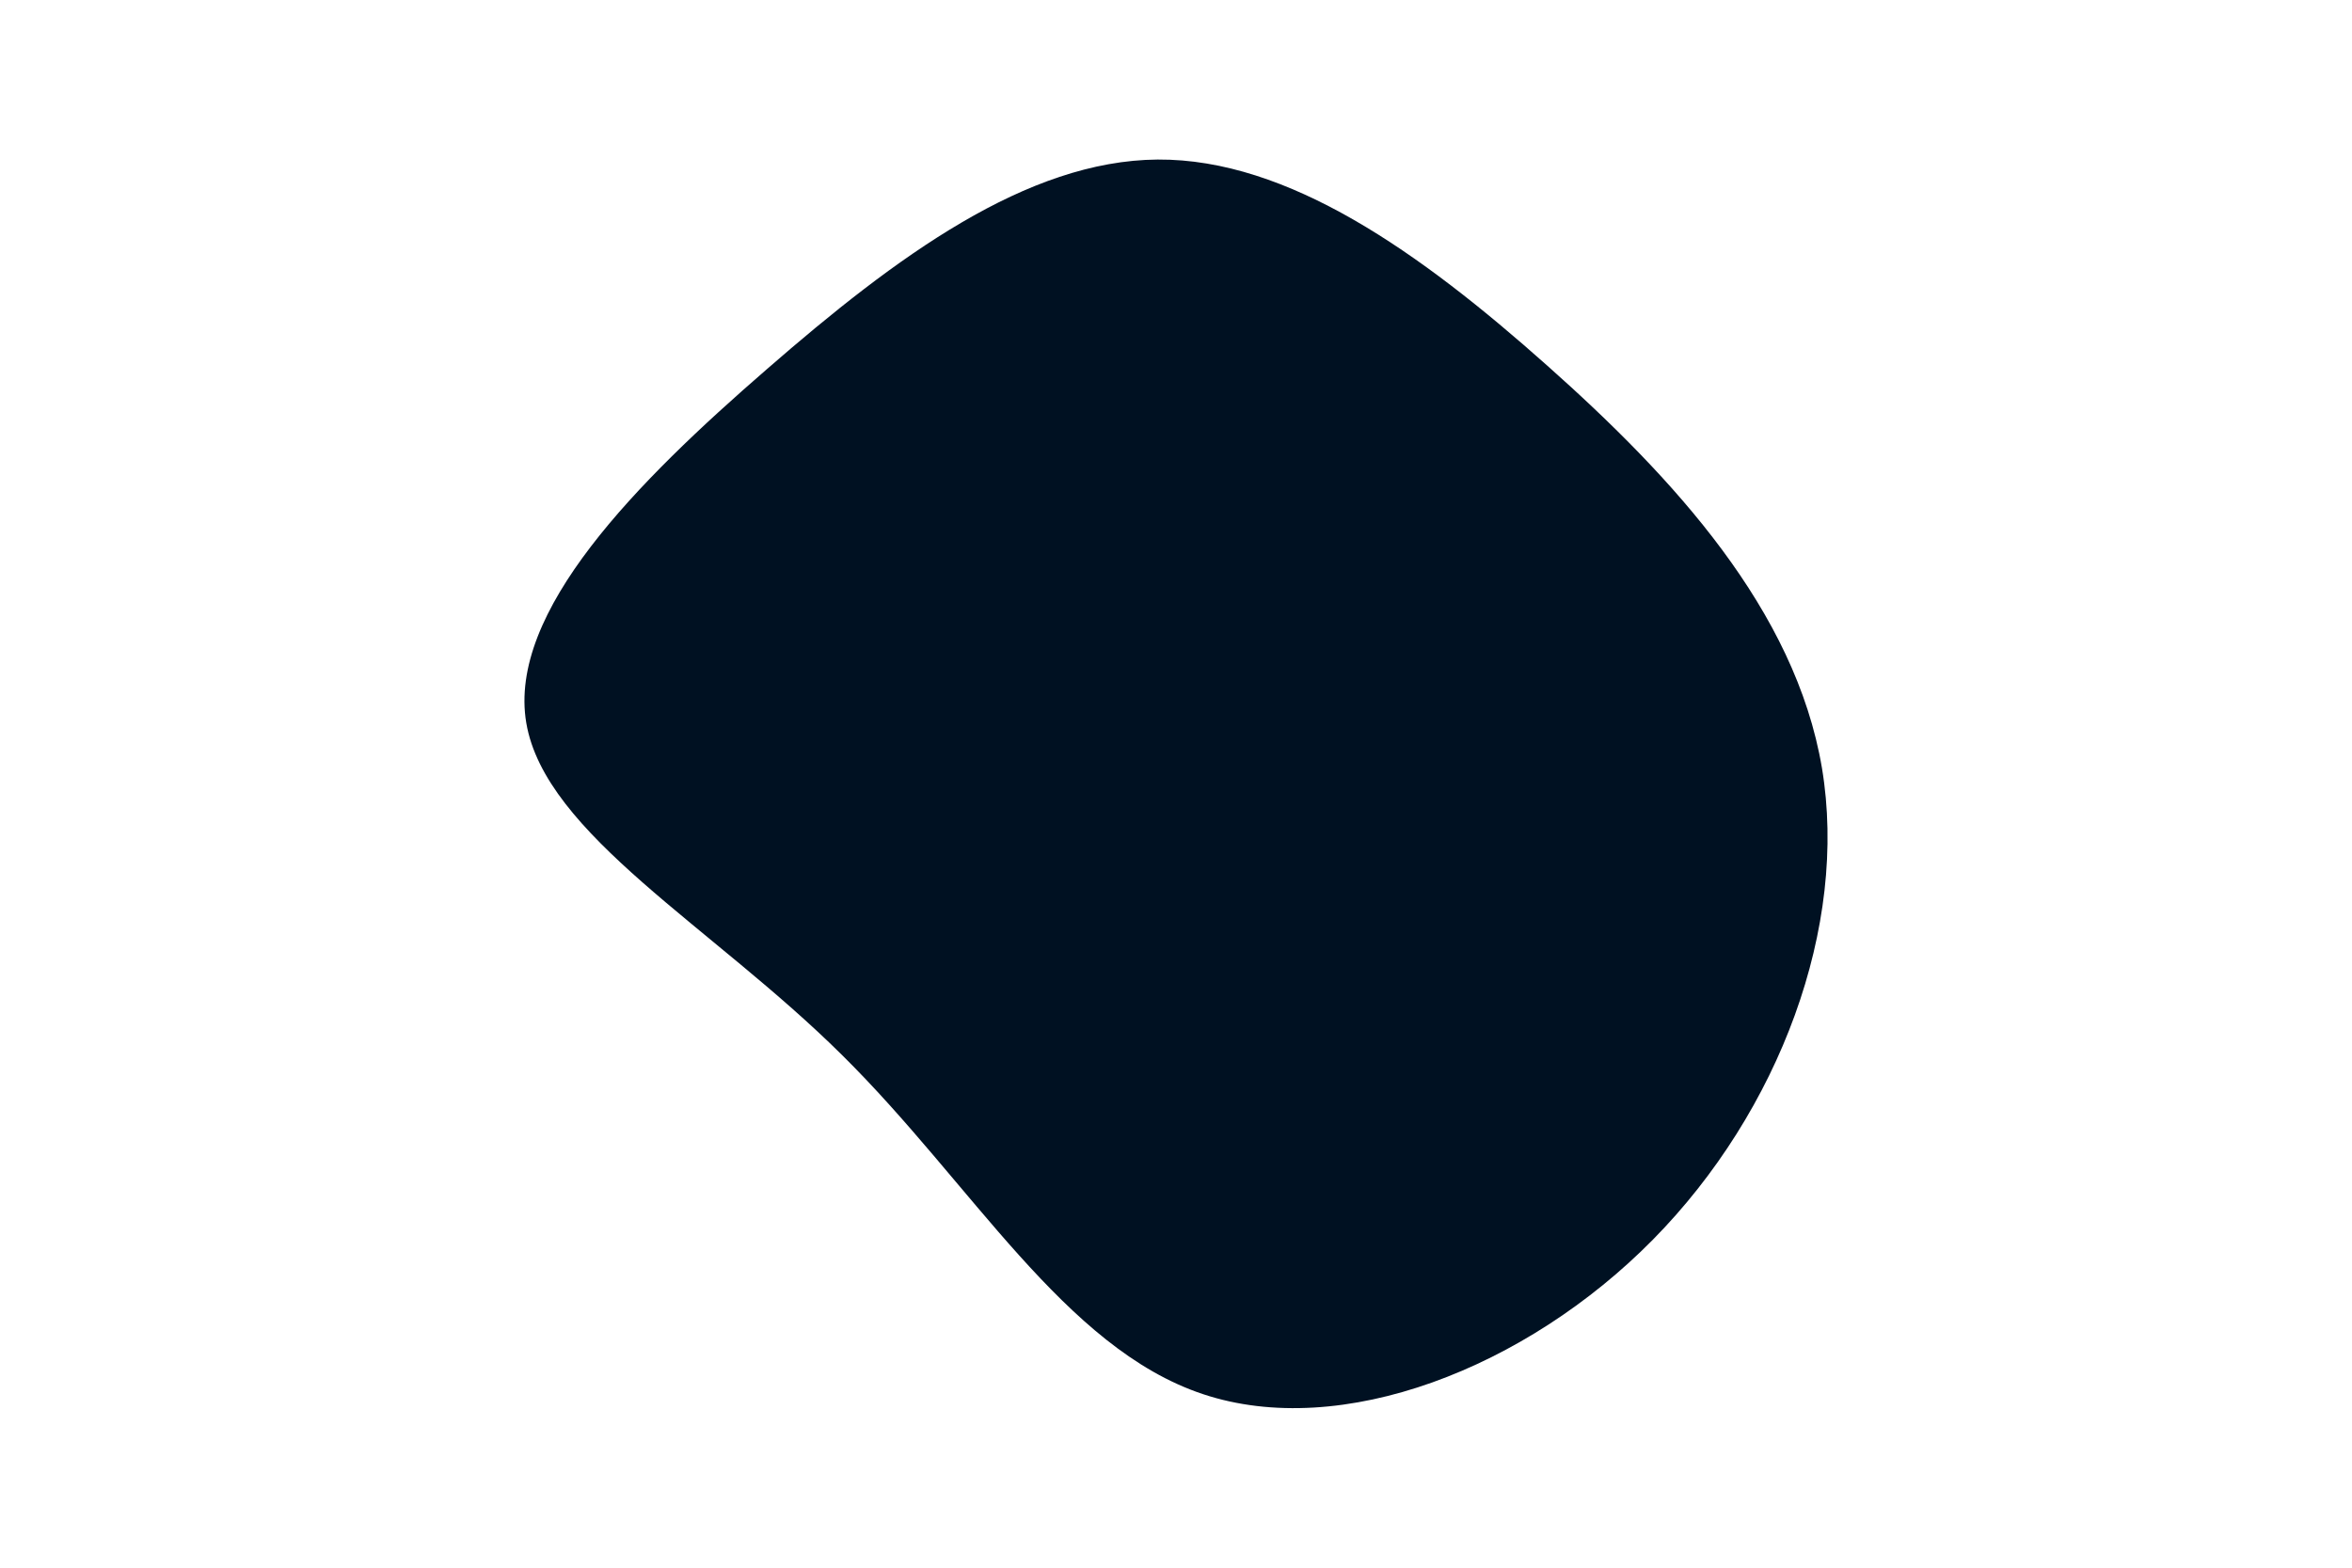 <svg id="visual" viewBox="0 0 900 600" width="900" height="600" xmlns="http://www.w3.org/2000/svg" xmlns:xlink="http://www.w3.org/1999/xlink" version="1.1"><g transform="translate(442.579 283.862)"><path d="M149.4 -144C197.9 -100.9 244.4 -50.4 254.6 10.1C264.7 70.7 238.4 141.4 189.9 190.6C141.4 239.8 70.7 267.4 17.7 249.7C-35.4 232 -70.7 169 -120.4 119.9C-170 70.7 -234 35.4 -241.2 -7.2C-248.4 -49.7 -198.8 -99.5 -149.1 -142.6C-99.5 -185.8 -49.7 -222.4 0.4 -222.8C50.4 -223.1 100.9 -187.2 149.4 -144" fill="#001122"></path></g></svg>